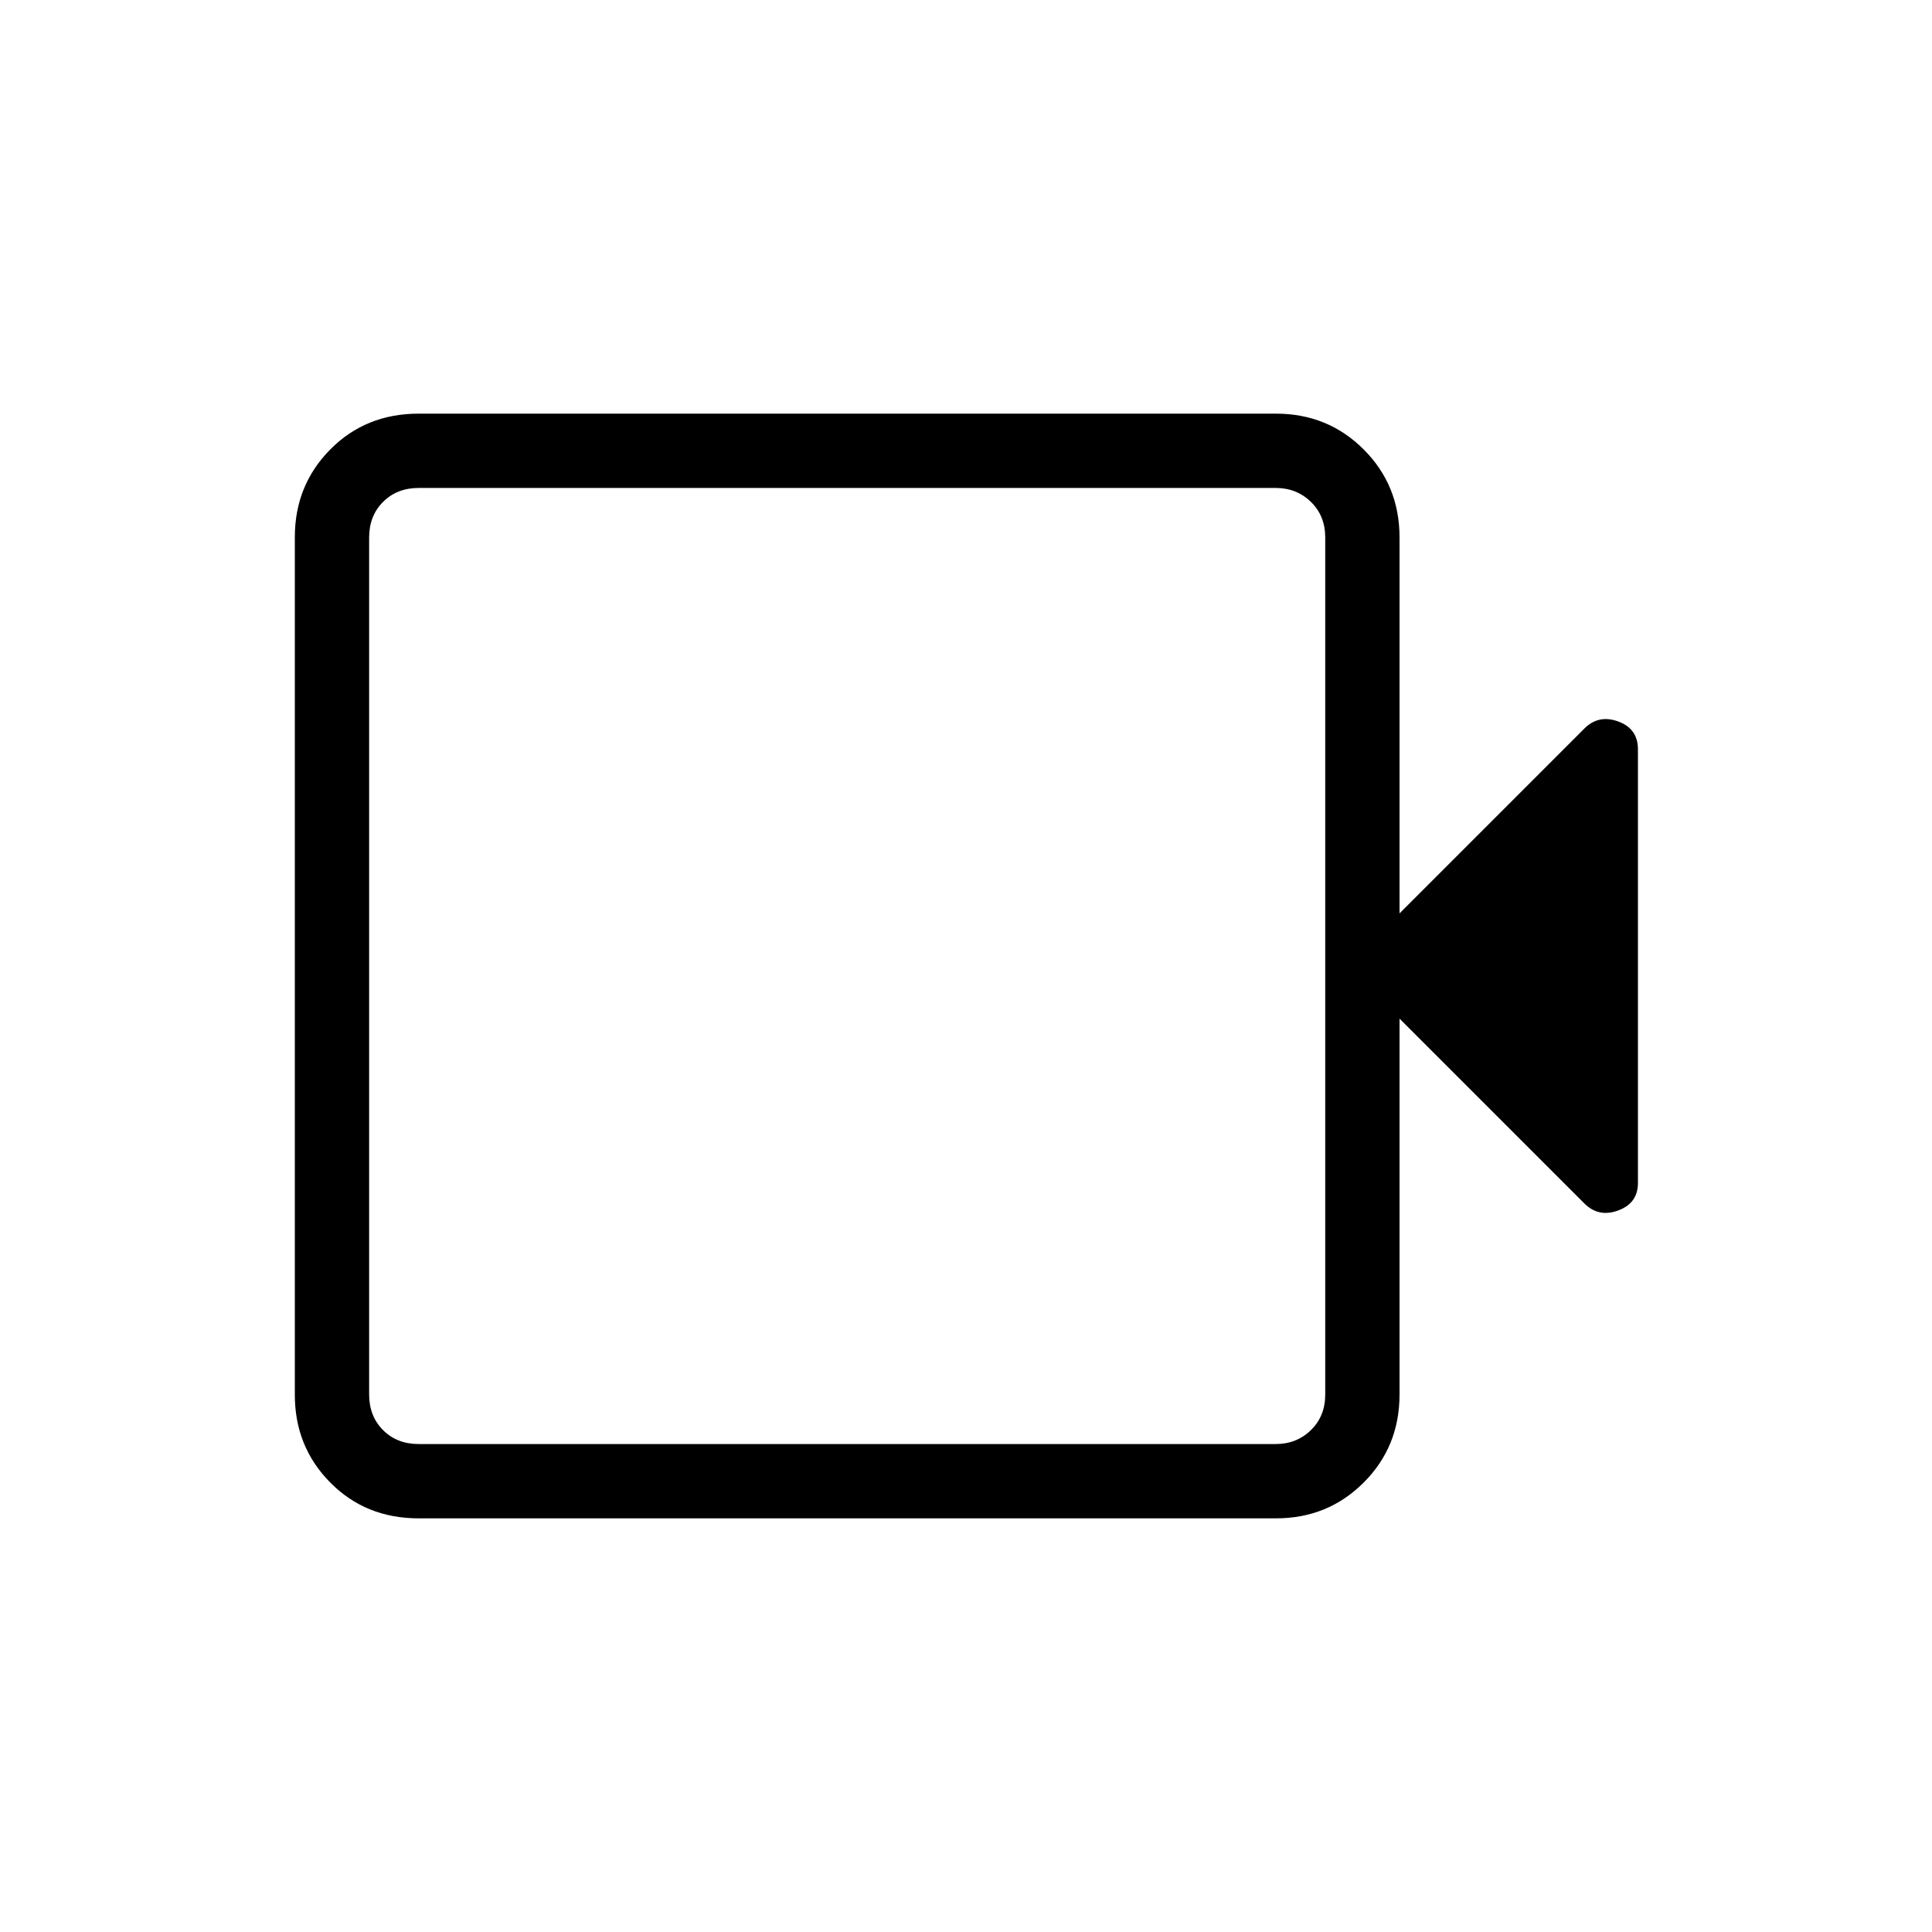 <svg xmlns="http://www.w3.org/2000/svg" height="24" viewBox="0 -960 960 960" width="24"><path d="M208.04-205.54q-26.35 0-43.94-17.8-17.6-17.8-17.6-43.58v-426.16q0-25.78 17.6-43.58 17.59-17.8 43.94-17.8h426.01q25.77 0 43.57 17.8t17.8 43.74v186.77L787.27-598q7.08-7.08 16.85-3.49 9.76 3.59 9.76 13.8v215.54q0 9.98-9.76 13.61-9.77 3.62-16.85-3.46l-91.85-91.85v186.77q0 25.94-17.8 43.74t-43.57 17.8H208.04Zm0-36.92h425.84q10.39 0 17.5-6.92 7.12-6.93 7.12-17.7v-425.84q0-10.77-7.12-17.7-7.11-6.92-17.5-6.92H208.04q-10.77 0-17.69 6.92-6.93 6.93-6.93 17.7v425.84q0 10.77 6.93 17.7 6.92 6.92 17.69 6.92Zm-24.62 0v-475.08 475.08Z"/></svg>